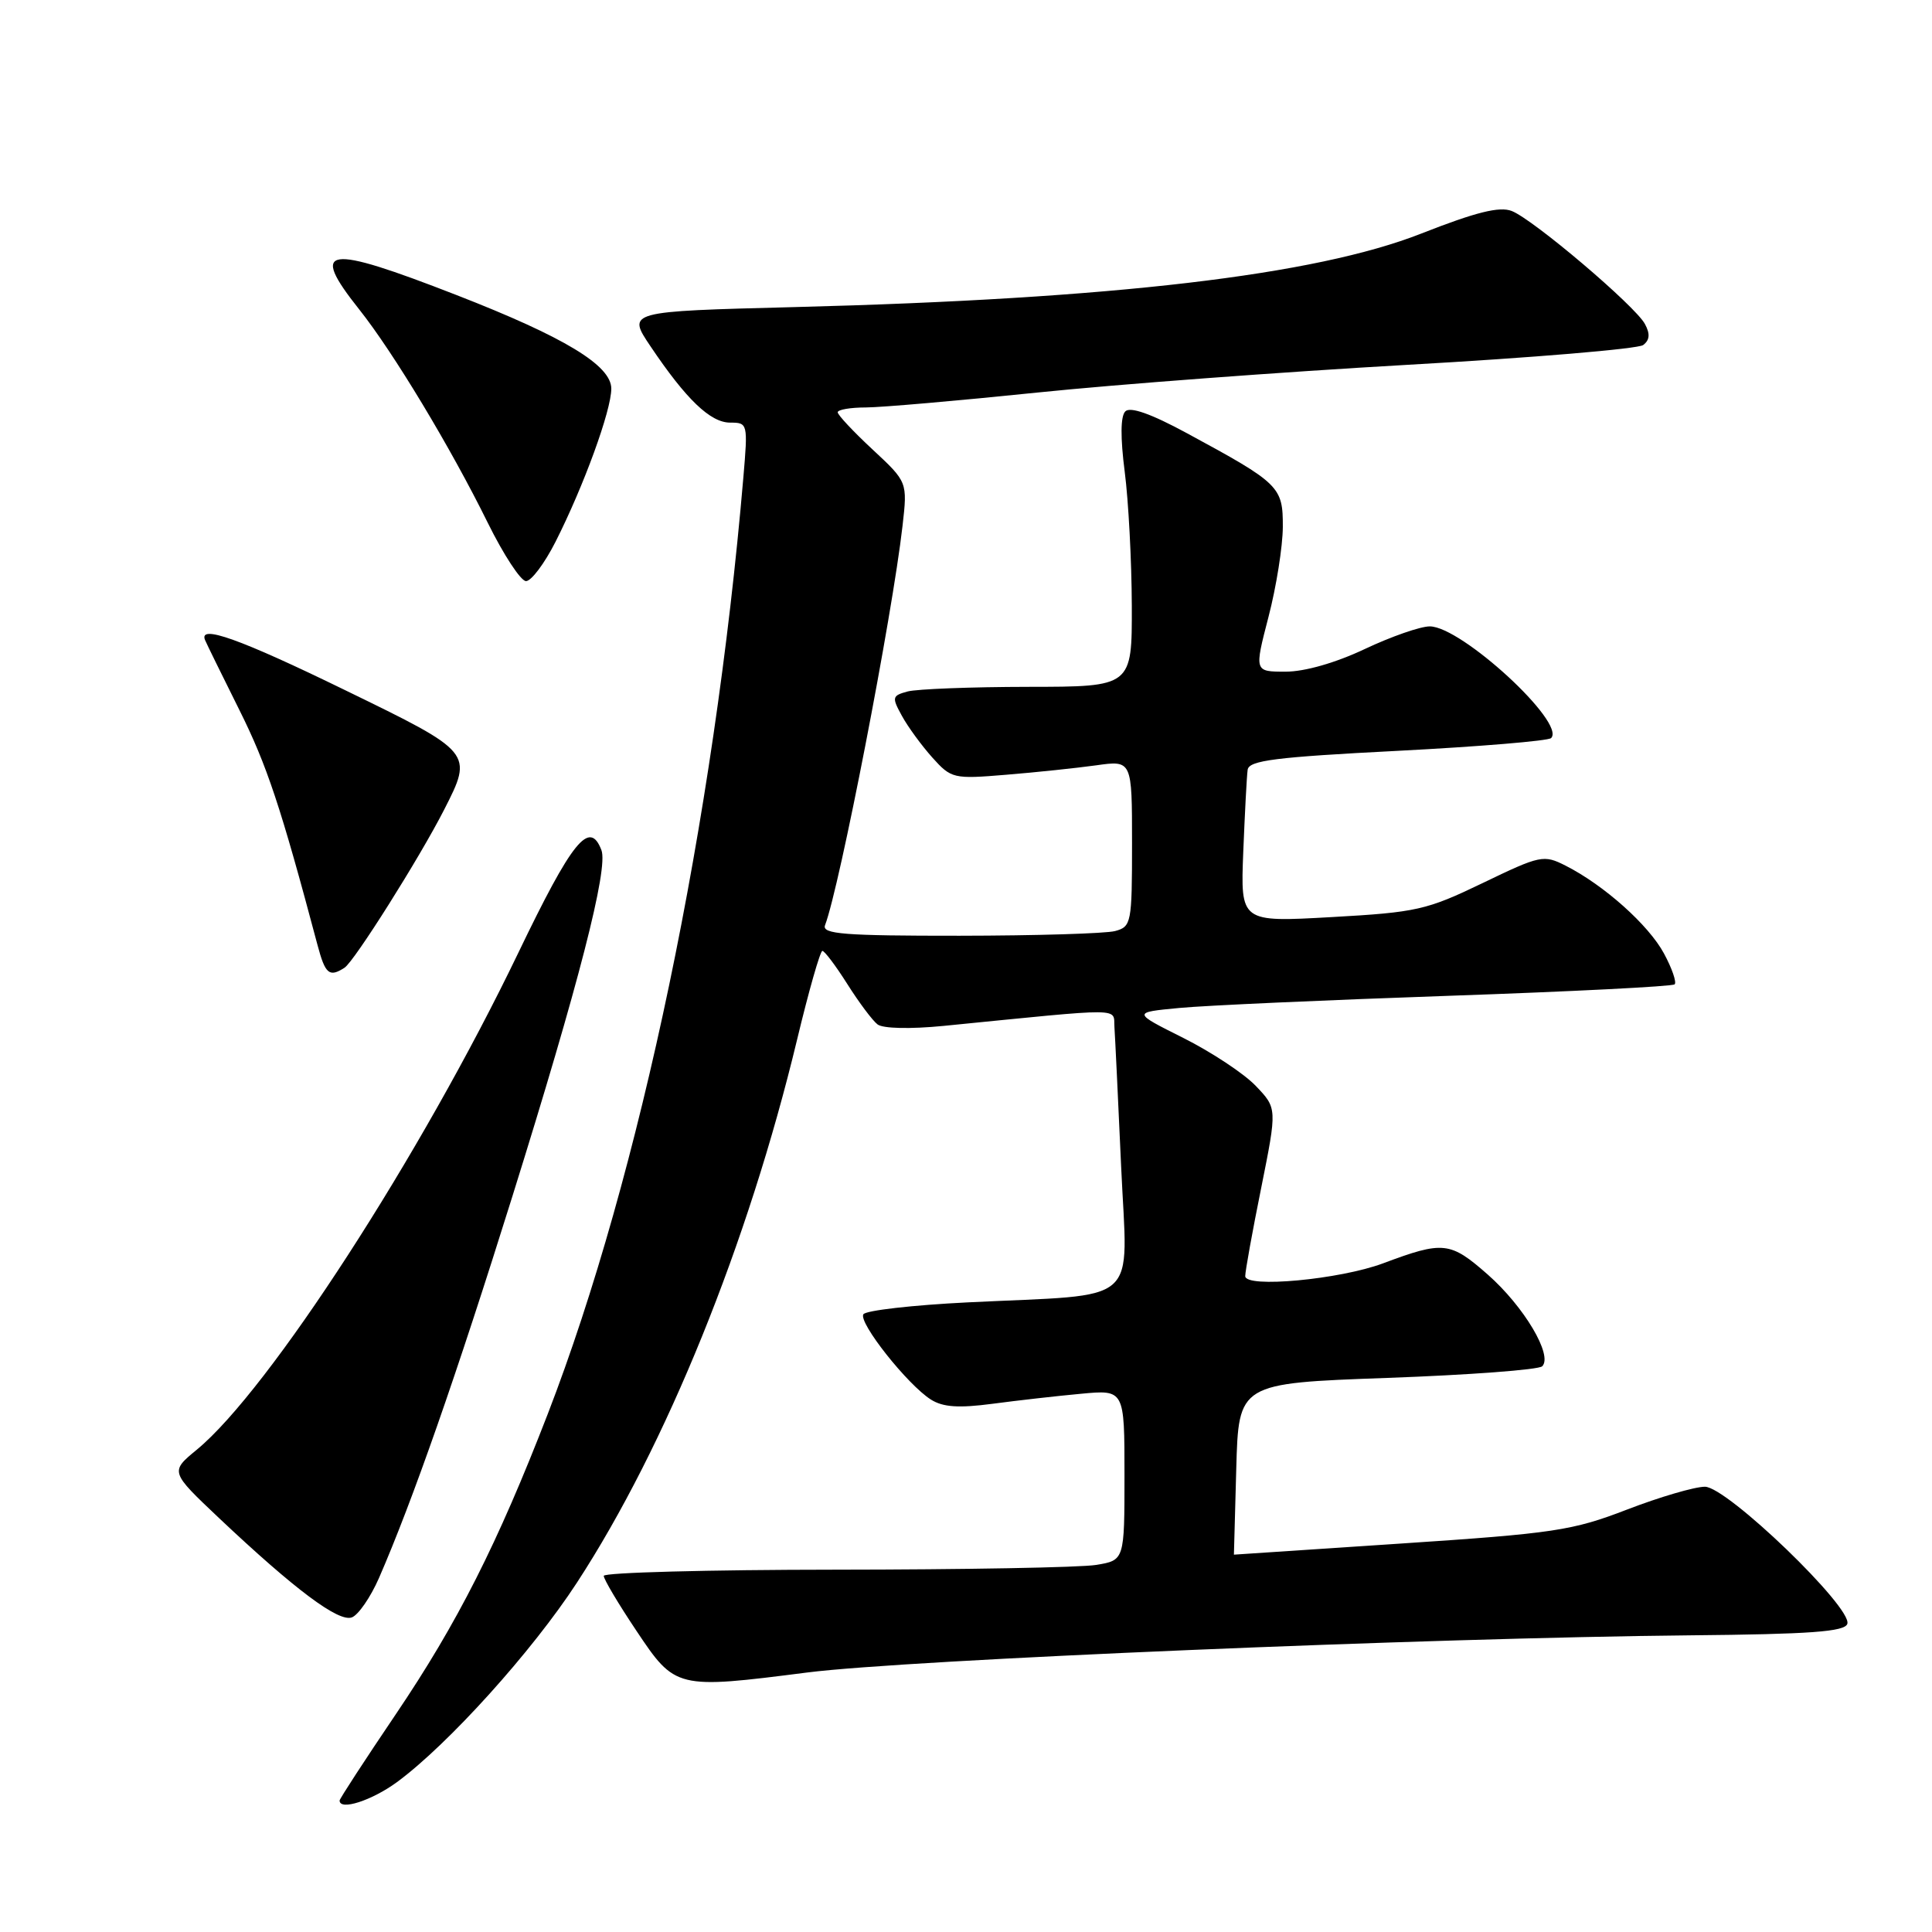 <?xml version="1.0" encoding="UTF-8" standalone="no"?>
<!DOCTYPE svg PUBLIC "-//W3C//DTD SVG 1.1//EN" "http://www.w3.org/Graphics/SVG/1.1/DTD/svg11.dtd" >
<svg xmlns="http://www.w3.org/2000/svg" xmlns:xlink="http://www.w3.org/1999/xlink" version="1.1" viewBox="0 0 256 256">
 <g >
 <path fill="currentColor"
d=" M 52.60 236.14 C 59.37 231.16 70.51 218.82 76.44 209.72 C 88.25 191.61 99.12 164.78 105.62 137.75 C 107.17 131.29 108.68 126.00 108.97 126.00 C 109.26 126.00 110.75 127.98 112.28 130.40 C 113.81 132.82 115.61 135.23 116.28 135.74 C 116.99 136.29 120.61 136.37 125.00 135.94 C 149.48 133.51 147.48 133.49 147.67 136.12 C 147.76 137.43 148.16 145.76 148.56 154.64 C 149.40 173.30 151.53 171.42 128.24 172.57 C 120.95 172.93 114.72 173.64 114.40 174.15 C 113.73 175.25 120.25 183.49 123.35 185.45 C 124.95 186.46 127.03 186.60 131.50 186.01 C 134.80 185.57 140.09 184.97 143.25 184.68 C 149.00 184.14 149.00 184.14 149.00 195.44 C 149.00 206.74 149.00 206.74 145.25 207.36 C 143.19 207.70 127.66 207.98 110.75 207.99 C 93.84 208.00 80.00 208.37 80.00 208.81 C 80.00 209.26 81.94 212.52 84.31 216.06 C 89.48 223.80 89.61 223.83 107.00 221.61 C 120.20 219.93 189.46 217.02 223.92 216.69 C 239.86 216.54 244.43 216.21 244.78 215.17 C 245.49 213.04 228.84 197.00 225.91 197.00 C 224.56 197.00 219.91 198.36 215.58 200.03 C 208.34 202.82 205.92 203.18 185.60 204.53 C 173.45 205.33 163.50 206.00 163.50 206.00 C 163.50 206.00 163.64 200.89 163.81 194.65 C 164.12 183.29 164.12 183.29 183.81 182.58 C 194.64 182.19 203.88 181.50 204.35 181.04 C 205.80 179.61 201.95 173.13 197.14 168.89 C 192.15 164.50 191.25 164.41 183.26 167.40 C 177.52 169.54 165.00 170.71 165.00 169.09 C 165.00 168.43 165.95 163.16 167.12 157.38 C 169.23 146.85 169.23 146.85 166.39 143.88 C 164.82 142.24 160.50 139.39 156.79 137.53 C 150.04 134.15 150.04 134.15 156.27 133.56 C 159.70 133.23 175.75 132.51 191.95 131.95 C 208.14 131.39 221.62 130.71 221.90 130.43 C 222.18 130.15 221.55 128.31 220.49 126.35 C 218.46 122.57 212.53 117.28 207.46 114.71 C 204.54 113.23 204.13 113.31 196.46 117.01 C 189.03 120.59 187.70 120.89 176.44 121.52 C 164.37 122.20 164.37 122.20 164.74 112.85 C 164.95 107.71 165.20 102.83 165.32 102.00 C 165.49 100.76 168.99 100.32 185.19 99.49 C 196.01 98.93 205.16 98.17 205.53 97.80 C 207.54 95.79 193.64 83.00 189.45 83.00 C 188.20 83.00 184.33 84.35 180.84 86.00 C 176.97 87.83 172.88 89.00 170.35 89.00 C 166.20 89.00 166.20 89.00 168.08 81.75 C 169.12 77.76 169.97 72.39 169.98 69.82 C 170.00 64.48 169.57 64.06 157.29 57.41 C 152.53 54.83 149.76 53.85 149.11 54.51 C 148.47 55.14 148.45 58.00 149.03 62.50 C 149.53 66.35 149.95 74.34 149.97 80.25 C 150.00 91.00 150.00 91.00 136.25 91.01 C 128.69 91.02 121.50 91.30 120.28 91.62 C 118.20 92.18 118.15 92.39 119.51 94.86 C 120.30 96.31 122.12 98.79 123.54 100.38 C 126.05 103.17 126.33 103.24 133.31 102.66 C 137.27 102.34 142.64 101.77 145.25 101.41 C 150.00 100.74 150.00 100.74 150.00 111.75 C 150.00 122.33 149.91 122.79 147.75 123.37 C 146.51 123.70 137.24 123.98 127.14 123.99 C 111.84 124.00 108.88 123.77 109.32 122.60 C 111.26 117.54 118.22 81.67 119.59 69.68 C 120.25 63.87 120.25 63.87 115.62 59.56 C 113.08 57.20 111.00 54.98 111.00 54.63 C 111.00 54.28 112.69 53.99 114.75 53.99 C 116.81 53.98 127.05 53.09 137.50 52.01 C 147.95 50.93 170.00 49.28 186.50 48.34 C 203.00 47.41 217.05 46.23 217.73 45.72 C 218.60 45.06 218.67 44.24 217.96 42.93 C 216.68 40.54 203.18 29.08 200.32 27.96 C 198.70 27.32 195.57 28.10 188.32 30.95 C 174.27 36.47 147.52 39.61 105.29 40.69 C 83.08 41.26 83.08 41.26 86.19 45.88 C 90.92 52.92 94.13 56.00 96.75 56.00 C 99.08 56.00 99.11 56.11 98.50 63.25 C 94.61 108.80 84.82 155.68 72.58 187.36 C 65.91 204.59 60.63 215.03 52.43 227.17 C 48.34 233.22 45.00 238.35 45.00 238.58 C 45.00 239.96 49.27 238.58 52.60 236.14 Z  M 50.21 209.11 C 54.64 198.95 60.47 182.28 67.90 158.50 C 76.69 130.39 80.63 115.08 79.69 112.64 C 78.12 108.55 75.82 111.40 68.68 126.25 C 55.79 153.06 35.63 184.21 26.09 192.08 C 22.53 195.01 22.53 195.01 29.01 201.14 C 39.10 210.66 44.88 214.98 46.63 214.31 C 47.49 213.98 49.10 211.64 50.21 209.11 Z  M 45.65 128.23 C 46.94 127.40 55.59 113.68 58.85 107.29 C 62.71 99.72 62.69 99.70 45.75 91.46 C 31.78 84.65 26.29 82.69 27.17 84.81 C 27.35 85.25 29.39 89.41 31.71 94.06 C 35.37 101.40 37.19 106.86 42.08 125.25 C 43.10 129.08 43.63 129.53 45.65 128.23 Z  M 73.61 71.79 C 77.35 64.40 81.00 54.39 81.00 51.50 C 81.00 48.42 74.81 44.67 60.50 39.10 C 43.09 32.32 40.95 32.63 47.59 40.99 C 52.12 46.69 59.70 59.27 64.62 69.25 C 66.72 73.51 69.01 77.00 69.70 77.00 C 70.40 77.00 72.16 74.65 73.61 71.79 Z "/>
</g>
</svg>